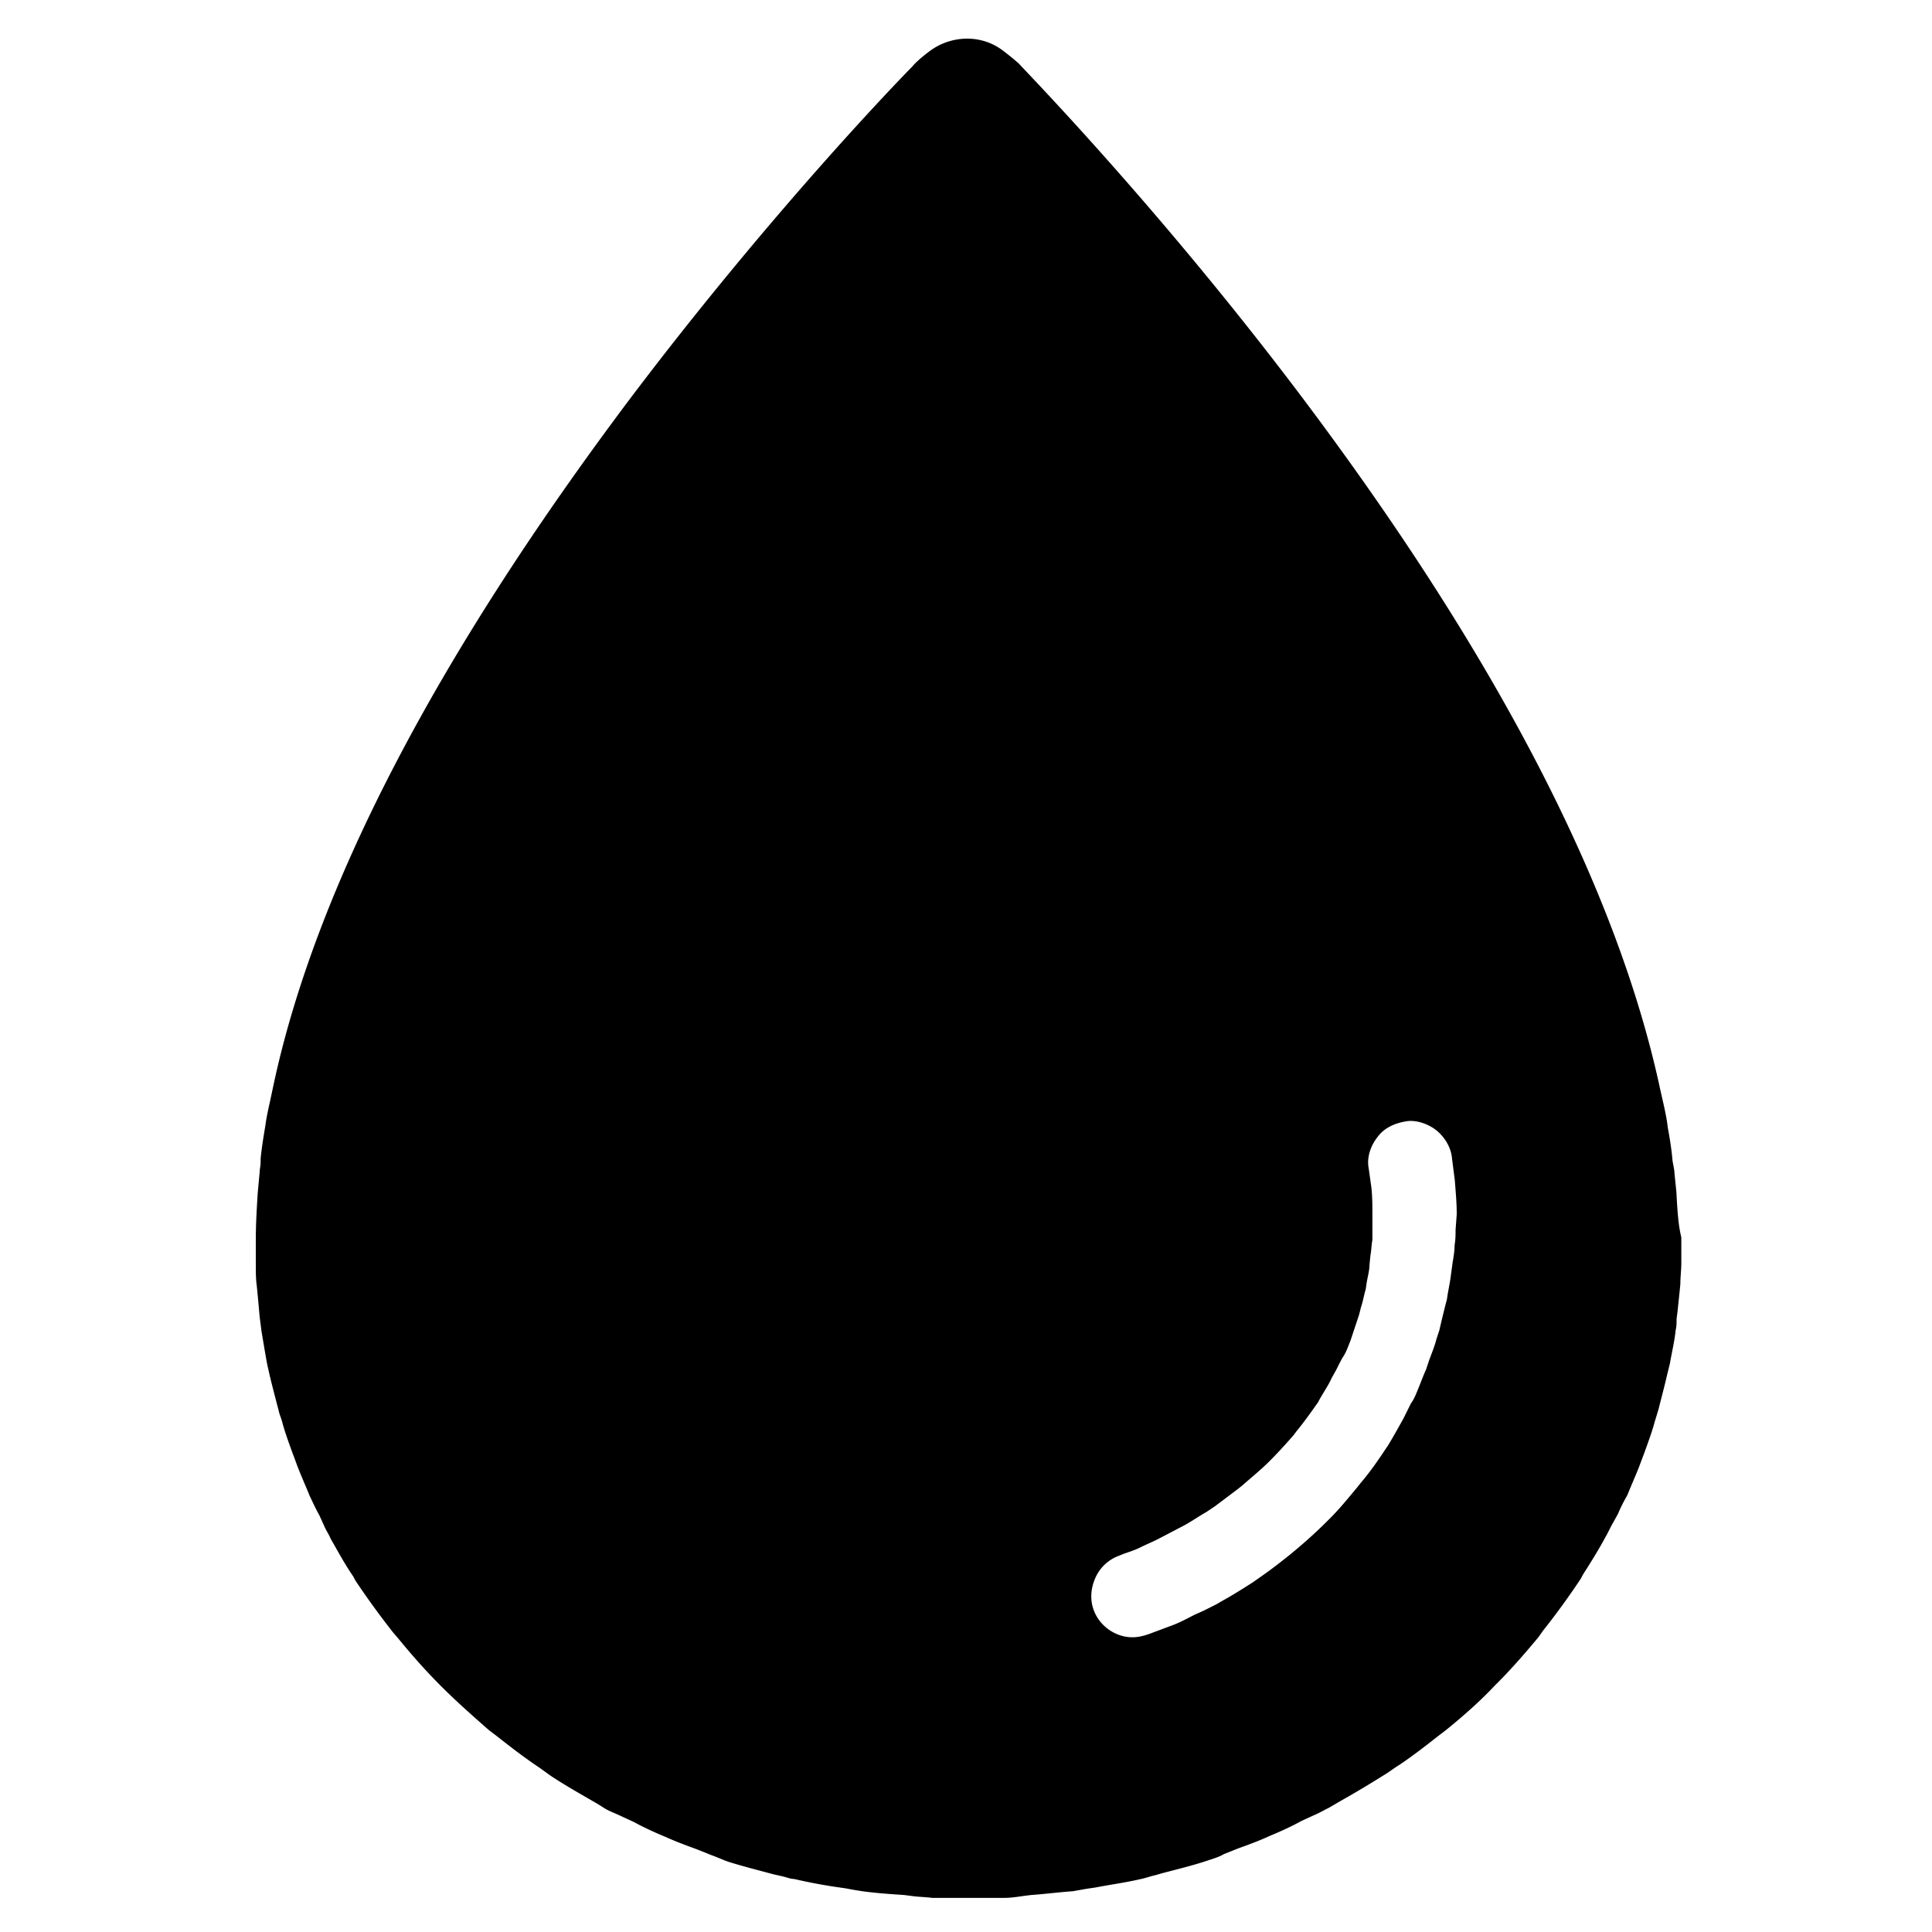 <?xml version="1.0" standalone="no"?><!DOCTYPE svg PUBLIC "-//W3C//DTD SVG 1.1//EN" "http://www.w3.org/Graphics/SVG/1.1/DTD/svg11.dtd"><svg class="icon" width="200px" height="200.00px" viewBox="0 0 1024 1024" version="1.1" xmlns="http://www.w3.org/2000/svg"><path d="M888.525 631.808l-1.024-10.035c0-1.485-0.512-3.533-1.024-6.554-0.512-6.042-1.485-12.032-2.509-17.562-0.512-4.506-1.485-9.062-2.509-13.568l-1.485-6.554C857.344 471.603 793.6 348.006 689.613 209.92c-75.315-99.942-146.176-172.288-149.658-176.282 0 0-3.994-3.533-8.038-6.554-11.571-9.062-27.648-8.55-39.168 0-4.045 3.021-8.038 6.554-9.062 8.038C476.16 42.65 408.371 112.947 335.002 209.92c-103.987 138.138-168.243 261.683-190.362 366.643l-1.485 7.014c-1.024 4.506-1.997 9.062-2.509 13.056-1.024 6.042-1.997 12.032-2.509 17.562v1.997c0 1.485-0.512 3.533-0.512 5.018l-1.024 11.059c-0.512 8.038-1.024 16.589-1.024 25.088v12.544c0 3.994 0 8.038 0.512 11.571 0.512 5.018 1.024 10.547 1.485 16.077l1.024 8.038c1.024 6.042 1.997 12.032 3.021 17.562l1.485 6.554c1.485 6.042 3.021 12.032 4.506 17.562 0.512 2.509 1.485 4.506 1.997 6.554 1.485 5.53 3.533 11.059 5.53 16.589 1.024 2.509 1.997 5.53 3.021 8.038 1.997 5.018 3.994 9.523 6.042 14.541 1.485 3.021 3.021 6.554 5.018 10.035l2.509 5.53c1.024 2.509 2.509 4.506 3.533 7.014 4.045 7.014 7.526 13.568 12.032 20.07l1.024 1.997c6.042 9.062 12.544 18.074 20.07 27.648l3.021 3.533c7.014 8.55 14.08 16.589 22.579 25.088 8.038 8.038 16.589 15.565 25.139 23.091l3.994 3.021c7.014 5.53 14.08 11.059 23.091 17.101l5.53 3.994c7.526 5.018 15.565 9.523 25.088 15.053l3.994 2.509c2.509 1.485 5.53 2.509 8.55 3.994l6.554 3.021c5.53 3.021 11.059 5.53 17.101 8.038 5.53 2.509 11.059 4.506 16.589 6.554l7.526 3.021c3.021 1.024 6.042 2.509 9.062 3.533 8.038 2.509 16.077 4.506 23.603 6.554l4.506 1.024c2.509 0.512 4.506 1.485 6.554 1.485 8.55 1.997 17.101 3.533 24.115 4.506l3.533 0.512c2.509 0.512 5.53 1.024 8.55 1.485 7.526 1.024 14.541 1.485 22.118 1.997l3.994 0.512c3.533 0.512 7.014 0.512 11.059 1.024h37.683c3.533 0 7.014-0.512 10.547-1.024l4.045-0.512c7.526-0.512 14.541-1.485 22.118-1.997 3.021-0.512 5.53-1.024 8.55-1.485l3.533-0.512c7.526-1.485 15.565-2.509 24.115-4.506 2.509-0.512 5.018-1.485 7.526-1.997l3.533-1.024c7.526-1.997 16.077-4.045 23.603-6.554 3.021-1.024 6.554-1.997 9.062-3.533l7.526-3.021c5.53-1.997 11.059-3.994 16.589-6.554 6.042-2.509 11.571-5.018 17.101-8.038l6.554-3.021c2.509-1.024 5.018-2.509 8.038-3.994l6.042-3.533c8.038-4.506 15.565-9.062 23.603-14.08 2.509-1.485 5.018-3.533 7.526-5.018 7.526-5.018 14.541-10.547 21.606-16.077l1.997-1.485 2.509-1.997c8.55-7.014 17.101-14.541 24.627-22.579l1.485-1.485c7.014-7.014 14.08-15.053 21.606-24.115l2.509-3.533a400.026 400.026 0 0 0 20.07-27.648l1.024-1.997c4.506-7.014 8.55-13.568 12.032-20.07 1.485-2.509 2.509-5.018 3.994-7.526l2.509-4.506c1.485-3.533 3.021-6.554 5.018-10.035 1.997-5.018 4.045-9.523 6.042-14.541l3.021-8.038c1.997-5.53 4.045-11.059 5.53-16.589l1.997-6.554c1.485-6.042 3.021-11.571 4.506-18.074l1.485-6.042c1.024-6.042 2.509-12.032 3.021-17.562 0.512-1.997 0.512-3.994 0.512-6.042l0.512-3.994c0.512-5.018 1.024-9.523 1.485-14.592 0-3.533 0.512-7.526 0.512-11.059v-13.568c-1.638-6.451-2.15-15.002-2.611-24.013zM819.2 711.168l-1.024 5.018c-1.024 4.506-2.509 9.523-3.533 14.08l-1.485 5.018c-1.485 4.506-3.021 9.062-4.506 13.056l-2.509 6.554c-1.485 4.045-3.021 7.526-5.018 11.571-1.485 2.509-2.509 5.018-4.045 7.526l-2.509 5.018c-1.024 1.485-1.485 3.533-2.509 5.53-3.021 5.53-6.042 11.059-10.547 17.562-4.506 7.014-10.035 14.592-16.589 22.579l-2.509 3.021c-6.042 7.014-11.571 13.568-18.586 20.582-6.554 6.554-13.056 12.544-20.07 18.074l-4.045 3.021c-5.53 4.506-11.571 9.062-17.562 13.056l-6.042 4.045-19.61 12.032-4.506 2.509c-1.485 0.512-2.509 1.485-4.506 1.997-1.997 1.024-3.533 1.485-5.53 2.509l-4.045 1.997c-3.994 1.997-8.038 3.994-12.544 6.042-4.506 1.997-9.062 3.533-13.056 5.018l-9.062 3.533c-1.997 0.512-4.045 1.485-6.042 1.997-6.042 1.997-12.032 3.533-20.07 5.53l-5.018 1.485c-1.485 0.512-2.509 0.512-3.994 1.024-6.554 1.485-13.568 2.509-20.582 3.994l-4.045 0.512c-1.997 0.512-3.533 0.512-5.53 1.024-6.042 1.024-12.544 1.485-18.586 1.997l-4.506 0.512c-2.509 0-5.53 0.512-8.038 0.512h-31.13c-2.509 0-5.53-0.512-8.038-0.512l-3.994-0.512c-6.042-0.512-12.544-1.024-18.586-1.997l-10.035-1.485c-6.554-1.024-13.568-2.509-20.07-3.994l-4.506-1.485-5.018-1.485c-6.554-1.485-12.544-3.533-19.098-5.53-1.997-0.512-3.533-1.485-6.554-2.509l-9.523-3.533-12.032-4.506c-3.994-1.485-8.038-4.045-13.568-6.554l-9.062-4.506c-1.024-0.512-2.509-1.024-2.509-1.024l-6.554-3.533c-6.554-3.533-13.056-7.526-19.098-11.571l-6.042-3.994c-6.042-3.994-12.032-8.55-17.562-13.568l-3.533-2.509c-7.014-6.042-14.08-12.032-21.606-20.07-6.042-6.042-11.571-12.544-17.562-19.098l-2.509-3.021a260.06 260.06 0 0 1-15.565-21.094l-1.997-3.021c-3.533-5.018-6.554-10.547-9.523-16.077l-3.021-6.042-1.997-4.045c-1.485-2.509-2.509-5.018-4.045-7.526-1.485-3.994-3.533-7.526-5.018-11.571-1.024-1.997-1.485-3.994-2.509-6.554-1.485-4.506-3.021-9.062-4.506-13.056l-1.485-5.53c-1.485-4.506-2.509-9.523-3.533-14.08l-1.024-5.018c-1.024-4.506-1.997-9.523-2.509-14.541l-1.024-6.554c-0.512-3.994-1.024-8.55-1.485-12.544 0-3.021 0-6.042-0.512-9.062l-0.512-10.547c0-7.014 0.512-13.568 1.024-19.61l1.997-16.589c0.512-4.506 1.024-9.523 1.997-14.592 0.512-3.533 1.485-7.014 2.509-12.032l1.024-5.018C248.627 392.141 454.042 159.078 511.334 97.28c57.242 61.798 262.707 294.81 304.384 491.725l1.485 6.042c1.024 3.533 1.485 7.526 1.997 11.059 1.024 5.018 1.485 9.523 1.997 14.08l1.997 16.077c0.512 6.554 1.024 13.056 1.024 20.07l-0.512 11.571c0 2.509 0 5.53-0.512 8.038 0 3.994-0.512 7.526-1.024 11.059l-1.024 8.038c0.051 6.554-0.922 11.11-1.946 16.128z m18.074-141.158c1.997-5.53 2.509-11.571 2.509-18.074v-27.648c0-13.568-4.506-26.112-12.544-36.659 6.042-24.627 0.512-51.251-15.565-71.834l-242.586-309.914c-36.659-46.694-108.493-41.677-138.138 9.062L190.874 523.776c-12.544 21.094-14.541 45.722-8.038 67.328-3.021 7.014-4.506 15.053-4.506 23.091v128.102c0 31.13 23.603 56.781 53.76 59.75-0.512 3.533-1.024 7.014-1.024 10.547v1.485c0 29.133 21.094 53.76 49.203 59.29 2.509 25.088 24.115 45.21 49.715 45.21h26.112c-0.512 2.509-1.024 5.53-1.024 8.038a38.195 38.195 0 0 0 38.195 38.195h261.171a38.195 38.195 0 0 0 38.195-38.195c0-5.53-1.024-11.059-3.533-15.565h31.13c31.642 0 57.242-24.627 60.262-55.245 10.035-11.059 16.589-25.088 16.589-41.165v-1.485c0-3.533-0.512-6.554-1.024-10.035h1.024c33.178 0 60.262-27.136 60.262-60.262v-128.102c0-17.613-7.987-33.69-20.07-44.749z m-65.792 81.869c0 2.509 0 5.018-0.512 8.038 0 3.021-0.512 6.042-1.024 9.062l-1.024 7.526c-0.512 3.994-1.485 8.038-1.997 12.032l-1.024 3.994c-1.024 4.045-1.997 8.038-3.021 12.544l-1.485 4.506c-1.024 3.994-2.509 7.526-3.994 11.571l-1.485 4.506c-1.997 4.506-3.021 7.526-4.506 11.059-1.024 2.509-1.997 5.018-3.533 7.014l-3.994 8.038c-2.509 4.506-5.018 9.062-8.038 14.08-5.018 7.526-9.062 13.568-14.592 20.07l-1.997 2.509c-5.018 6.042-9.523 11.571-14.592 16.589a255.104 255.104 0 0 1-18.074 16.589l-3.021 2.509c-5.018 3.994-9.523 7.526-14.592 11.059l-5.018 3.533c-5.53 3.533-11.059 7.014-16.589 10.035l-2.509 1.485-7.014 3.533-4.506 1.997c-3.994 1.997-7.526 3.994-11.571 5.53l-12.032 4.506c-3.994 1.485-7.014 1.997-9.523 1.997-9.062 0-17.562-6.042-20.582-14.592-1.997-5.53-1.485-11.571 1.024-17.101a21.934 21.934 0 0 1 12.544-11.571l2.509-1.024c3.021-1.024 6.042-1.997 9.062-3.533 3.021-1.485 5.53-2.509 8.55-3.994l12.544-6.554c5.018-2.509 9.062-5.53 13.568-8.038l4.506-3.021 12.032-9.062 2.509-1.997c4.506-3.994 9.523-8.038 14.08-12.544 5.018-5.018 9.062-9.523 13.056-14.08l1.485-1.997c4.506-5.53 8.038-10.547 11.571-15.565l0.512-1.024c2.509-4.506 5.018-8.038 6.554-11.571l2.509-4.506c1.997-4.045 3.021-6.042 4.045-7.526 1.485-2.509 2.509-5.53 3.533-8.038l1.485-4.506 3.021-9.062 1.024-4.045c1.024-3.021 1.485-6.042 2.509-9.523l0.512-3.533c0.512-3.021 1.485-6.554 1.485-9.523l0.512-5.018c0.512-2.509 0.512-5.53 1.024-8.038v-13.568c0-4.506 0-9.062-0.512-14.08l-1.485-10.547c-1.024-5.53 1.024-11.571 4.506-16.077 3.533-5.018 9.062-7.526 15.053-8.55 5.018-1.024 11.571 1.024 16.077 4.506 4.506 3.533 8.038 9.062 8.55 15.053l1.485 11.571c0.512 6.554 1.024 12.032 1.024 18.074l-0.614 8.294z m0 0" /></svg>
